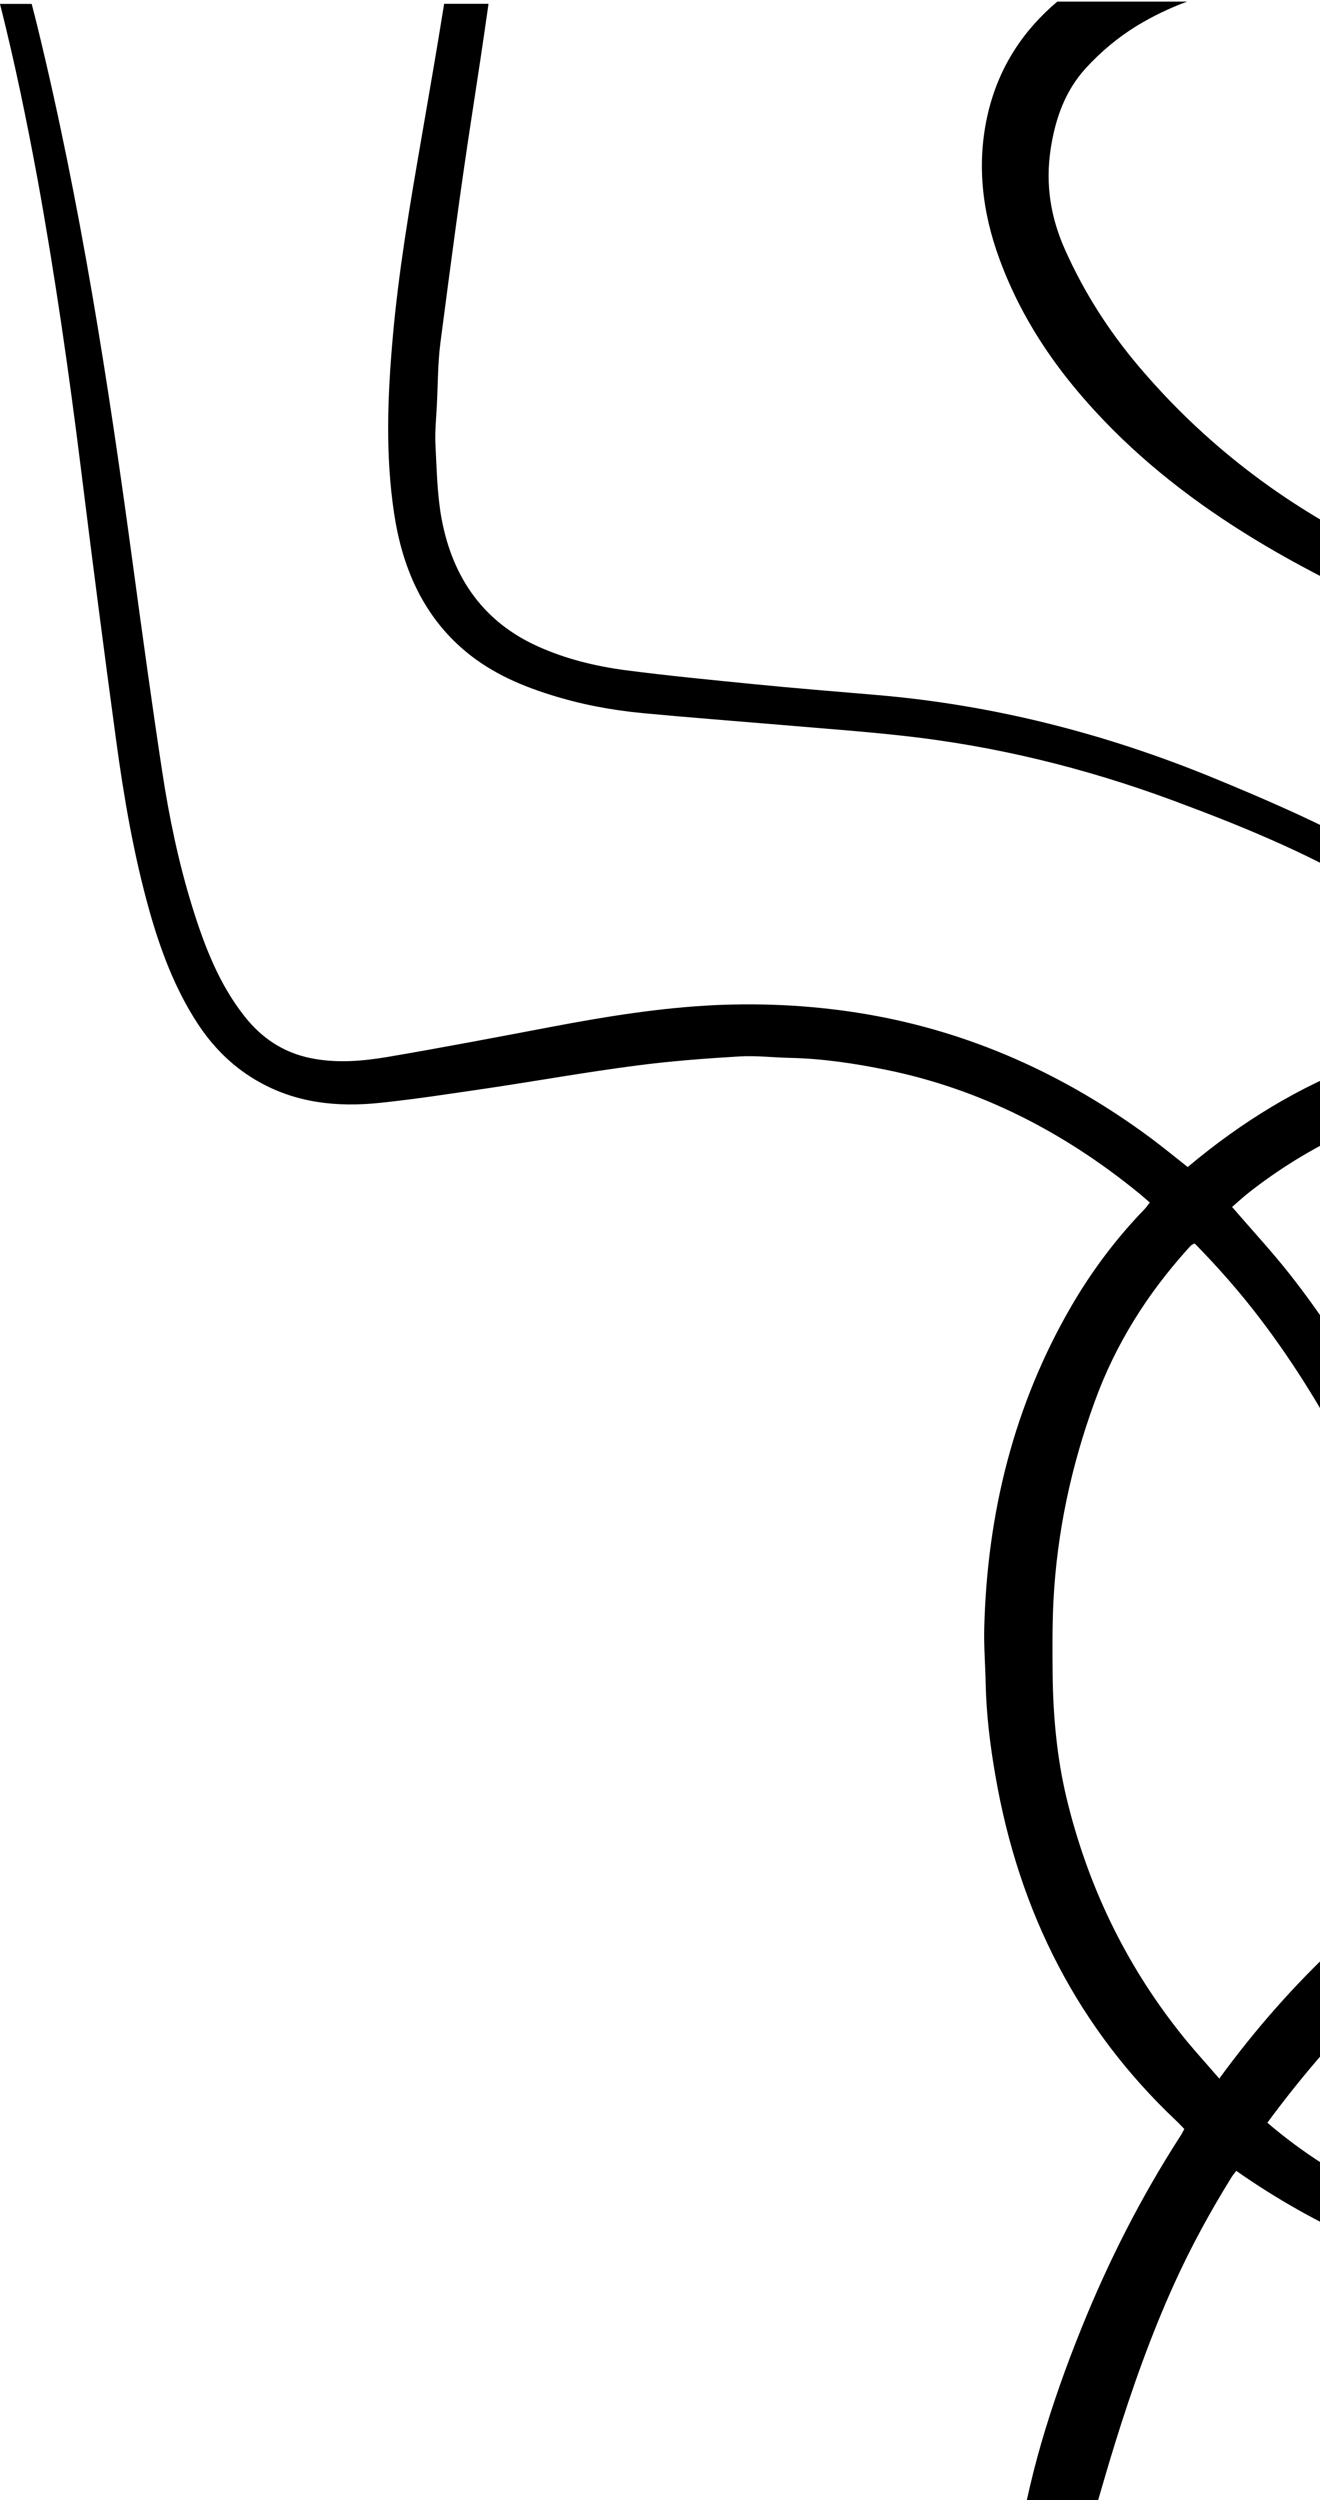 <svg width="347" height="657" viewBox="0 0 347 657" fill="none" xmlns="http://www.w3.org/2000/svg">
  <title> </title>
<path d="M388.194 641.841C387.205 646.894 386.115 651.89 384.868 656.871H392.996C394.487 651.947 395.691 646.923 396.694 641.841C397.468 638.062 398.099 634.212 398.644 630.375C399.862 621.629 400.823 612.869 401.898 604.094C401.955 603.536 402.055 602.978 402.141 602.233C405.553 602.505 408.85 602.792 412.133 603.063C414.426 603.25 416.662 603.565 418.956 603.679C422.769 603.894 426.625 604.209 430.467 604.137C436.172 604.037 441.891 603.922 447.568 603.393C454.764 602.734 461.945 601.775 469.012 600.143C470.073 599.9 471.119 599.642 472.18 599.37C474.101 598.841 476.022 598.411 477.957 597.939V586.688C476.839 586.931 475.721 587.031 474.631 587.375C472.768 587.962 470.904 588.491 469.012 588.992C461.1 591.068 453.058 592.428 444.93 593.172C436.387 593.917 427.886 593.945 419.386 593.487C414.111 593.172 408.864 592.242 403.188 591.54C403.589 583.324 404.148 575.365 404.335 567.392C404.521 559.333 404.464 551.274 404.206 543.215C403.962 535.185 403.489 527.154 402.815 519.167C402.127 511.165 401.038 503.235 400.12 494.832C401.081 494.174 402.17 493.344 403.346 492.657C424.116 480.976 445.876 472.659 469.027 469.439C472.008 469.038 474.99 468.565 477.971 468.107V455.496C474.99 455.496 471.979 455.582 469.027 455.783C444.6 457.329 421.436 464.872 399.275 476.896C398.802 477.14 398.343 477.369 397.54 477.77C397.038 475.408 396.58 473.218 396.15 471.013C391.806 447.795 385.9 425.078 377.4 403.277C367.653 378.299 355.11 355.267 338.998 334.769C334.253 328.757 329.064 323.174 323.889 317.162C325.351 315.888 326.871 314.5 328.448 313.254C344.029 301.073 361.259 293.171 379.722 288.519C387.922 286.472 396.264 285.384 404.679 284.769C410.642 284.296 416.476 285.141 422.411 285.141C424.03 285.141 425.077 286.2 426.138 287.345C440.673 303.377 453.674 320.798 464.568 340.137C466.088 342.828 467.579 345.562 469.041 348.325C471.406 352.791 473.728 357.314 476.122 361.78C476.71 362.868 477.369 363.913 477.986 364.972V343.243C475.85 339.521 473.671 335.828 471.535 332.149C470.732 330.761 469.887 329.358 469.055 327.969C461.071 314.772 452.298 302.275 442.45 290.738C442.02 290.237 441.676 289.678 440.902 288.634C442.121 288.82 442.866 288.877 443.54 289.034C452.269 291.21 460.798 294.087 469.055 297.895C471.076 298.825 473.083 299.784 475.076 300.844C476.007 301.316 477.025 301.502 478 301.831V291.296C476.968 290.766 475.921 290.308 474.889 289.721C472.969 288.605 471.005 287.546 469.055 286.529C456.14 279.859 442.608 275.335 428.488 272.959C426.353 272.587 424.647 271.599 423.027 270.039C405.639 253.52 386.861 239.292 366.75 227.296C357.188 221.599 347.312 216.732 337.292 212.238C331.3 209.546 325.251 206.999 319.159 204.494C290.389 192.656 260.803 185.183 230.227 182.607C219.548 181.705 208.897 180.846 198.247 179.787C186.98 178.67 175.713 177.582 164.475 176.122C156.533 175.063 148.678 173.174 141.195 169.767C127.534 163.569 119.005 152.289 116.053 136.142C114.906 129.787 114.805 123.188 114.461 116.675C114.304 113.325 114.676 109.918 114.834 106.54C115.121 101.086 115.078 95.532 115.766 90.15C118.346 70.439 120.912 50.685 123.937 31.075C125.485 21.055 127.004 11.034 128.423 1L116.755 1C114.848 12.938 112.756 24.862 110.706 36.786C107.695 54.178 104.714 71.627 103.194 89.291C101.861 104.507 101.302 119.824 103.624 135.04C105.732 149.025 111.035 161.021 121.041 170.01C127.965 176.237 136.092 179.873 144.564 182.535C152.577 185.083 160.762 186.629 169.062 187.402C181.074 188.547 193.086 189.449 205.099 190.465C215.749 191.396 226.429 192.14 237.065 193.314C261.247 195.948 284.871 201.688 307.964 210.205C316.722 213.454 325.409 216.804 333.981 220.583C342.553 224.333 350.967 228.513 359.152 233.323C376.44 243.515 392.552 255.71 407.861 269.309C408.176 269.624 408.506 269.896 408.85 270.554C372.87 270.154 340.804 282.636 312.221 306.67C308.924 304.064 305.828 301.531 302.631 299.14C279.81 282.221 254.983 271.184 227.919 266.532C214.703 264.27 201.415 263.526 188.127 264.113C173.591 264.8 159.2 267.119 144.851 269.853C130.516 272.573 116.167 275.307 101.804 277.755C95.124 278.871 88.358 279.429 81.621 278.041C74.568 276.609 68.734 272.83 64.09 266.818C57.568 258.487 53.726 248.568 50.529 238.247C46.931 226.652 44.451 214.685 42.617 202.604C39.85 184.439 37.37 166.245 34.89 148.023C28.468 100.499 21.115 53.133 9.776 6.712C9.317 4.808 8.816 2.918 8.328 1.029L0 1.029C3.856 16.274 7.038 31.719 9.905 47.264C14.464 72.4 18.105 97.722 21.273 123.145C24.225 146.95 27.293 170.726 30.518 194.473C32.568 209.561 35.148 224.605 39.248 239.235C42.201 249.741 46.014 259.847 51.848 268.808C55.876 275.006 60.879 280.002 66.971 283.652C77.435 289.908 88.602 290.995 100.026 289.793C109.645 288.777 119.206 287.288 128.767 285.885C141.611 283.967 154.44 281.662 167.327 280.002C176.301 278.828 185.331 278.141 194.333 277.611C198.777 277.339 203.235 277.898 207.708 277.984C216.237 278.17 224.68 279.444 233.065 281.147C257.463 286.143 279.466 297.265 299.463 313.598C300.366 314.342 301.226 315.115 302.258 315.988C301.642 316.761 301.298 317.32 300.825 317.792C293.443 325.422 286.978 333.996 281.516 343.429C266.68 369.037 259.513 397.337 258.739 427.769C258.61 432.665 259.025 437.561 259.111 442.456C259.298 450.515 260.258 458.488 261.634 466.39C267.898 502.992 283.767 533.281 309.196 557.272C309.884 557.916 310.529 558.632 311.332 559.448C310.902 560.249 310.558 560.936 310.114 561.58C299.965 577.355 291.393 594.16 284.254 611.895C280.283 621.715 276.714 631.735 273.733 641.97C272.299 646.923 271.038 651.919 269.92 657H288.669C290.131 651.976 291.593 646.951 293.142 641.97C297.585 627.684 302.545 613.642 308.695 600.086C313.095 590.381 318.155 581.148 323.688 572.216C324.033 571.658 324.434 571.157 324.993 570.455C346.251 585.328 369.201 595.319 393.942 600.802C392.638 614.744 390.875 628.457 388.237 641.97L388.194 641.841ZM309.813 533.653C295.808 515.832 285.917 495.491 280.384 472.531C277.832 461.895 276.843 450.987 276.714 439.98C276.657 433.567 276.614 427.111 276.929 420.698C277.861 402.59 281.617 385.213 287.737 368.408C293.256 353.12 301.642 340.008 312.006 328.456C312.379 328.027 312.751 327.612 313.124 327.254C313.282 327.096 313.497 327.039 314.056 326.753C320.263 333.08 326.097 339.707 331.501 346.836C349.849 371.07 363.137 398.568 373.157 428.17C379.049 445.677 383.521 463.656 387.162 481.921C387.291 482.479 387.262 483.066 387.32 483.839C361.589 499.685 339.385 520.355 320.521 546.207C316.794 541.869 313.138 537.933 309.813 533.653ZM333.164 557.801C349.62 535.485 368.298 516.519 389.943 501.174C394.042 512.296 397.024 567.349 394.659 589.264C372.713 582.451 351.67 573.676 333.164 557.801Z" fill="currentColor"/>
<path d="M529.965 259.699C529.206 258.842 528.398 258.05 527.722 257.16C525.116 253.697 522.444 250.334 519.69 247.052C513.769 239.946 507.469 233.235 500.938 226.805C478.623 204.743 453.538 187.678 426.144 174.784C404.291 164.495 382.322 154.618 360.651 143.868C337.396 132.408 316.583 116.728 299.051 95.92C291.448 86.884 285.016 76.892 280.018 65.713C276.225 57.287 274.774 48.581 276.192 39.183C277.446 30.972 280.084 23.766 285.477 17.863C289.485 13.511 293.872 9.867 298.721 6.866C303.042 4.228 307.512 2.101 312.064 0.419L277.94 0.419C269.166 7.838 262.635 17.369 259.716 29.752C256.648 42.827 258.182 55.671 262.718 68.021C269.249 85.845 279.936 100.256 292.569 112.936C305.533 125.896 320.112 136.217 335.5 145.072C352.933 155.064 371.074 163.027 389.348 170.777C406.138 177.917 422.878 185.204 439.024 194.092C470.41 211.372 497.243 235.115 519.674 265.14C519.888 265.388 520.069 265.668 520.284 265.932C523.384 270.136 526.749 274.176 529.965 278.249V259.683V259.699Z" fill="currentColor"/>
<path d="M439.569 46.899C447.93 56.364 455.319 66.784 462.213 77.634C473.708 95.738 483.967 114.733 493.862 133.942C501.185 148.155 508.294 162.5 516.82 175.855C517.777 177.323 518.717 178.774 519.674 180.241C522.774 184.957 526.023 189.491 529.965 193.382V178.032C529.173 177.026 528.316 176.103 527.607 175.064C524.852 171.024 522.213 166.919 519.674 162.747C515.253 155.492 511.13 148.006 507.139 140.438C496.782 120.866 486.672 101.196 475.918 81.921C465.38 63.075 453.389 45.399 438.711 30.296C427.166 18.424 414.665 8.465 401.19 0.435L371.388 0.435C397.892 8.696 420.206 25.003 439.569 46.899Z" fill="currentColor"/>
<path d="M528.53 77.469C528.893 78.722 529.487 79.86 529.965 81.047V35.803C528.745 32.587 527.458 29.405 526.287 26.19C524.209 20.436 521.999 14.764 519.674 9.157C518.453 6.222 517.2 3.321 515.913 0.435L499.223 0.435C507.09 16.181 513.835 32.472 519.674 49.257C522.89 58.54 525.858 67.922 528.53 77.469Z" fill="currentColor"/>
</svg>
